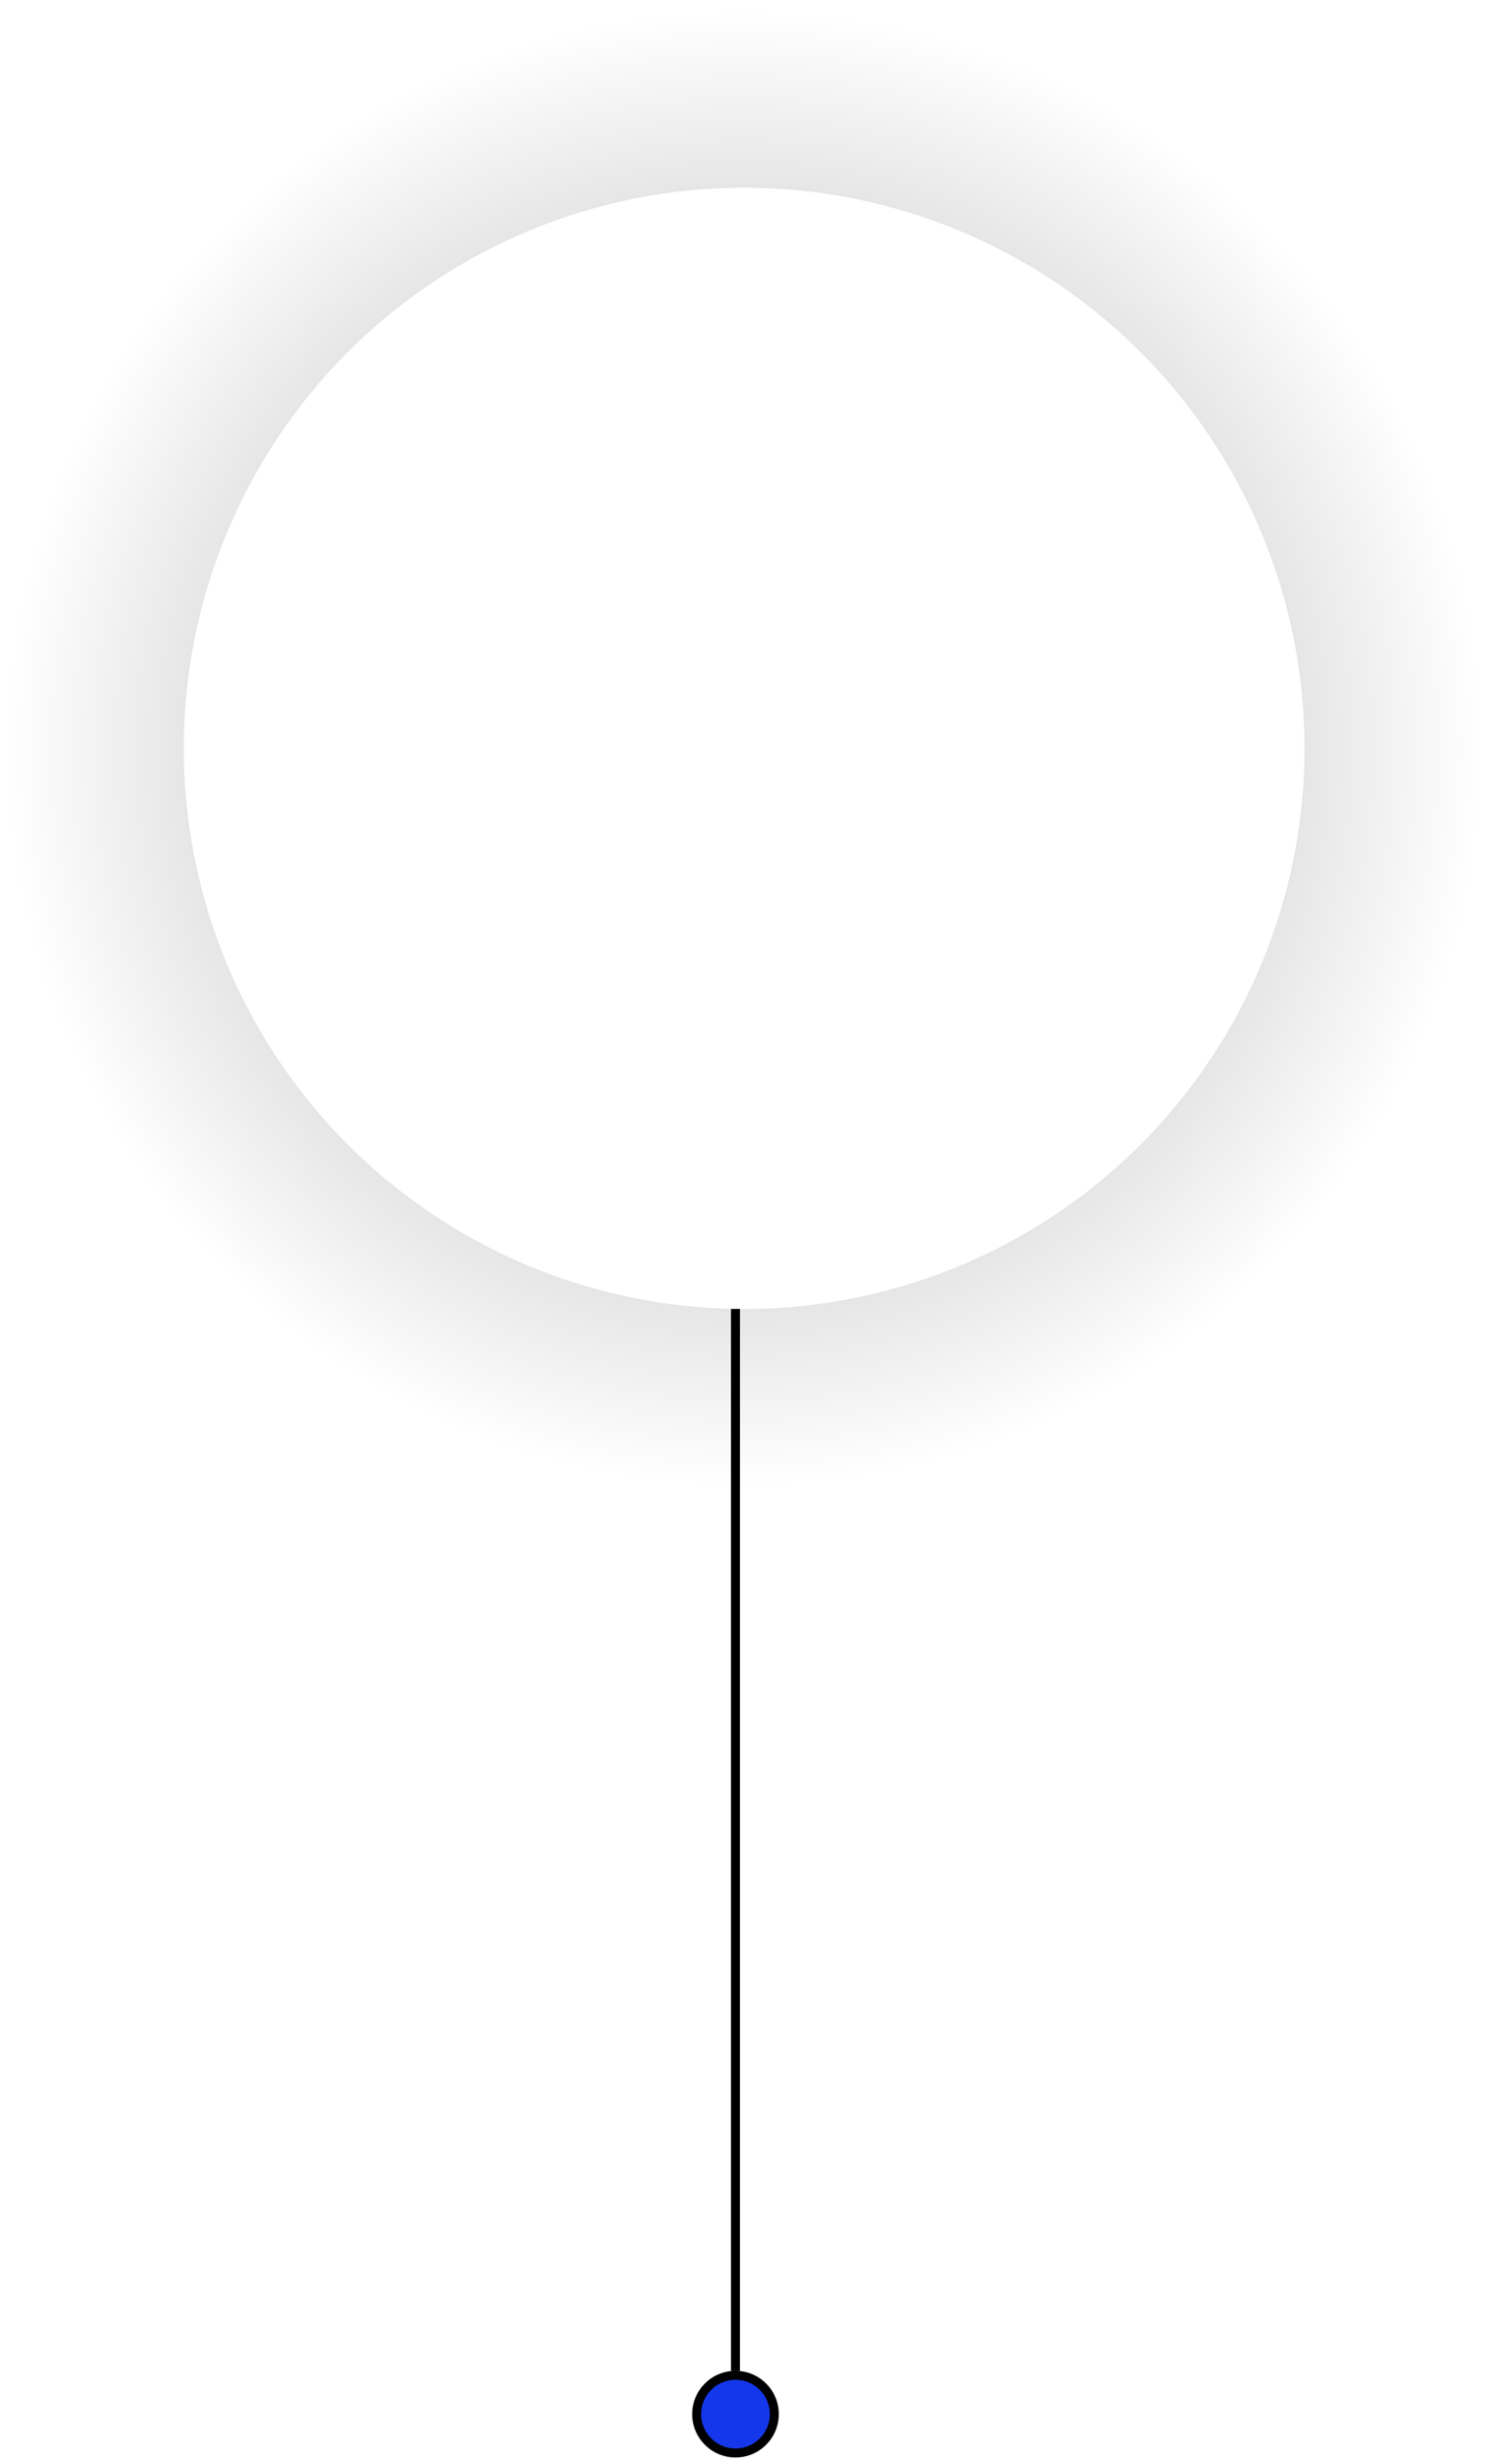 <svg width="166" height="274" viewBox="0 0 166 274" fill="none" xmlns="http://www.w3.org/2000/svg">
<path d="M81.83 263.67L81.83 145.573" stroke="black"/>
<circle cx="81.83" cy="268.489" r="4.319" fill="#1537EB" stroke="black"/>
<circle cx="82.794" cy="83.228" r="72.345" stroke="url(#paint0_radial)" stroke-opacity="0.31" stroke-width="20" style="mix-blend-mode:multiply"/>
<defs>
<radialGradient id="paint0_radial" cx="0" cy="0" r="1" gradientUnits="userSpaceOnUse" gradientTransform="translate(82.794 83.228) rotate(90) scale(82.435)">
<stop/>
<stop offset="0.391" stop-opacity="0.797"/>
<stop offset="1" stop-opacity="0"/>
</radialGradient>
</defs>
</svg>
